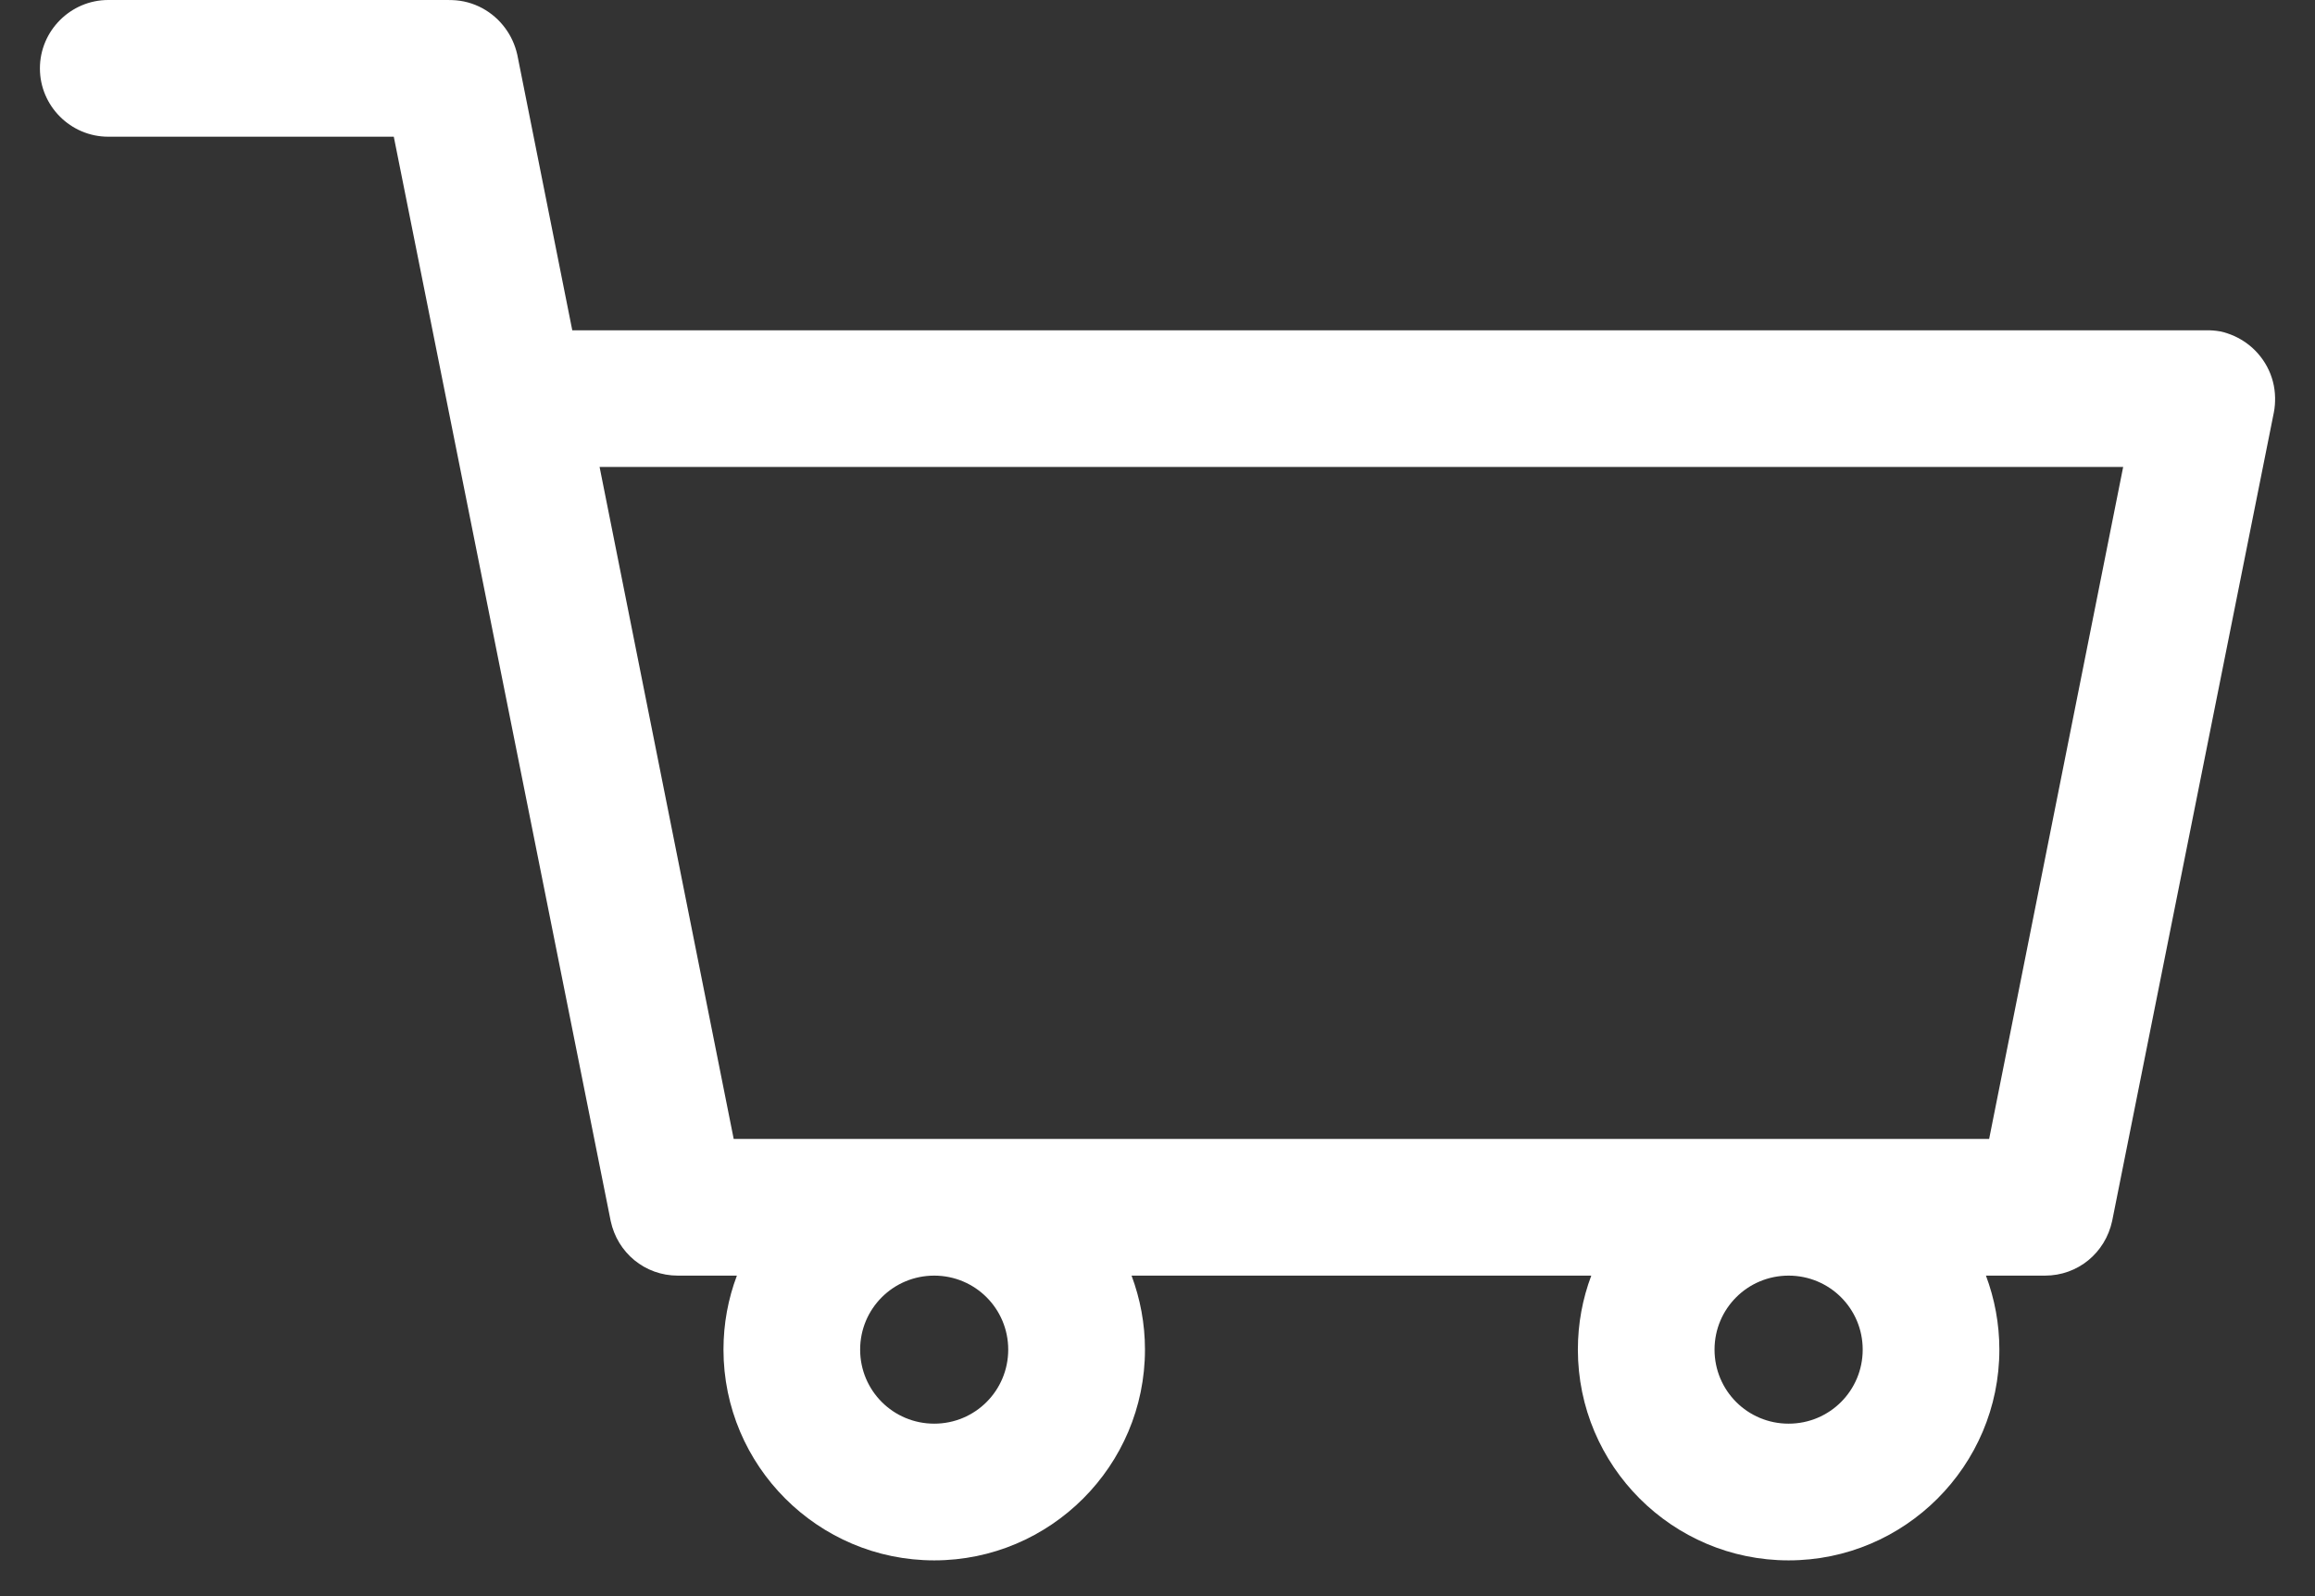 <svg width="29" height="20" viewBox="0 0 29 20" fill="none" xmlns="http://www.w3.org/2000/svg">
<rect x="0" y="0" width="29" height="20" fill="#333333" stroke="none"/>
<path fill-rule="evenodd" clip-rule="evenodd" d="M27.632 4.139C27.692 4.137 27.753 4.142 27.815 4.153C27.937 4.18 28.047 4.231 28.143 4.3C28.355 4.454 28.496 4.703 28.5 4.983C28.501 5.043 28.497 5.104 28.485 5.166L26.459 15.299C26.373 15.698 26.031 15.984 25.617 15.984H24.878C24.986 16.273 25.046 16.585 25.046 16.911C25.046 18.367 23.861 19.552 22.406 19.552C20.95 19.552 19.766 18.367 19.766 16.911C19.766 16.585 19.825 16.273 19.934 15.984H14.175C14.283 16.273 14.343 16.585 14.343 16.911C14.343 18.367 13.158 19.552 11.703 19.552C10.247 19.552 9.063 18.367 9.063 16.911C9.063 16.585 9.122 16.273 9.231 15.984H8.492C8.078 15.984 7.735 15.698 7.65 15.299L4.933 1.713H1.356C0.885 1.713 0.5 1.328 0.5 0.857C0.5 0.386 0.885 0 1.356 0H5.602C5.623 -0 5.643 -9.16111e-05 5.663 0.001C5.936 0.009 6.177 0.146 6.329 0.353C6.4 0.449 6.452 0.561 6.48 0.685L7.169 4.139H27.632ZM26.597 5.851H7.511L9.191 14.271H24.918L26.597 5.851ZM11.703 17.839C11.189 17.839 10.775 17.425 10.775 16.911C10.775 16.398 11.189 15.984 11.703 15.984C12.216 15.984 12.63 16.398 12.63 16.911C12.63 17.425 12.216 17.839 11.703 17.839ZM22.406 17.839C21.892 17.839 21.478 17.425 21.478 16.911C21.478 16.398 21.892 15.984 22.406 15.984C22.92 15.984 23.334 16.398 23.334 16.911C23.334 17.425 22.92 17.839 22.406 17.839Z" fill="white"/>
</svg>
